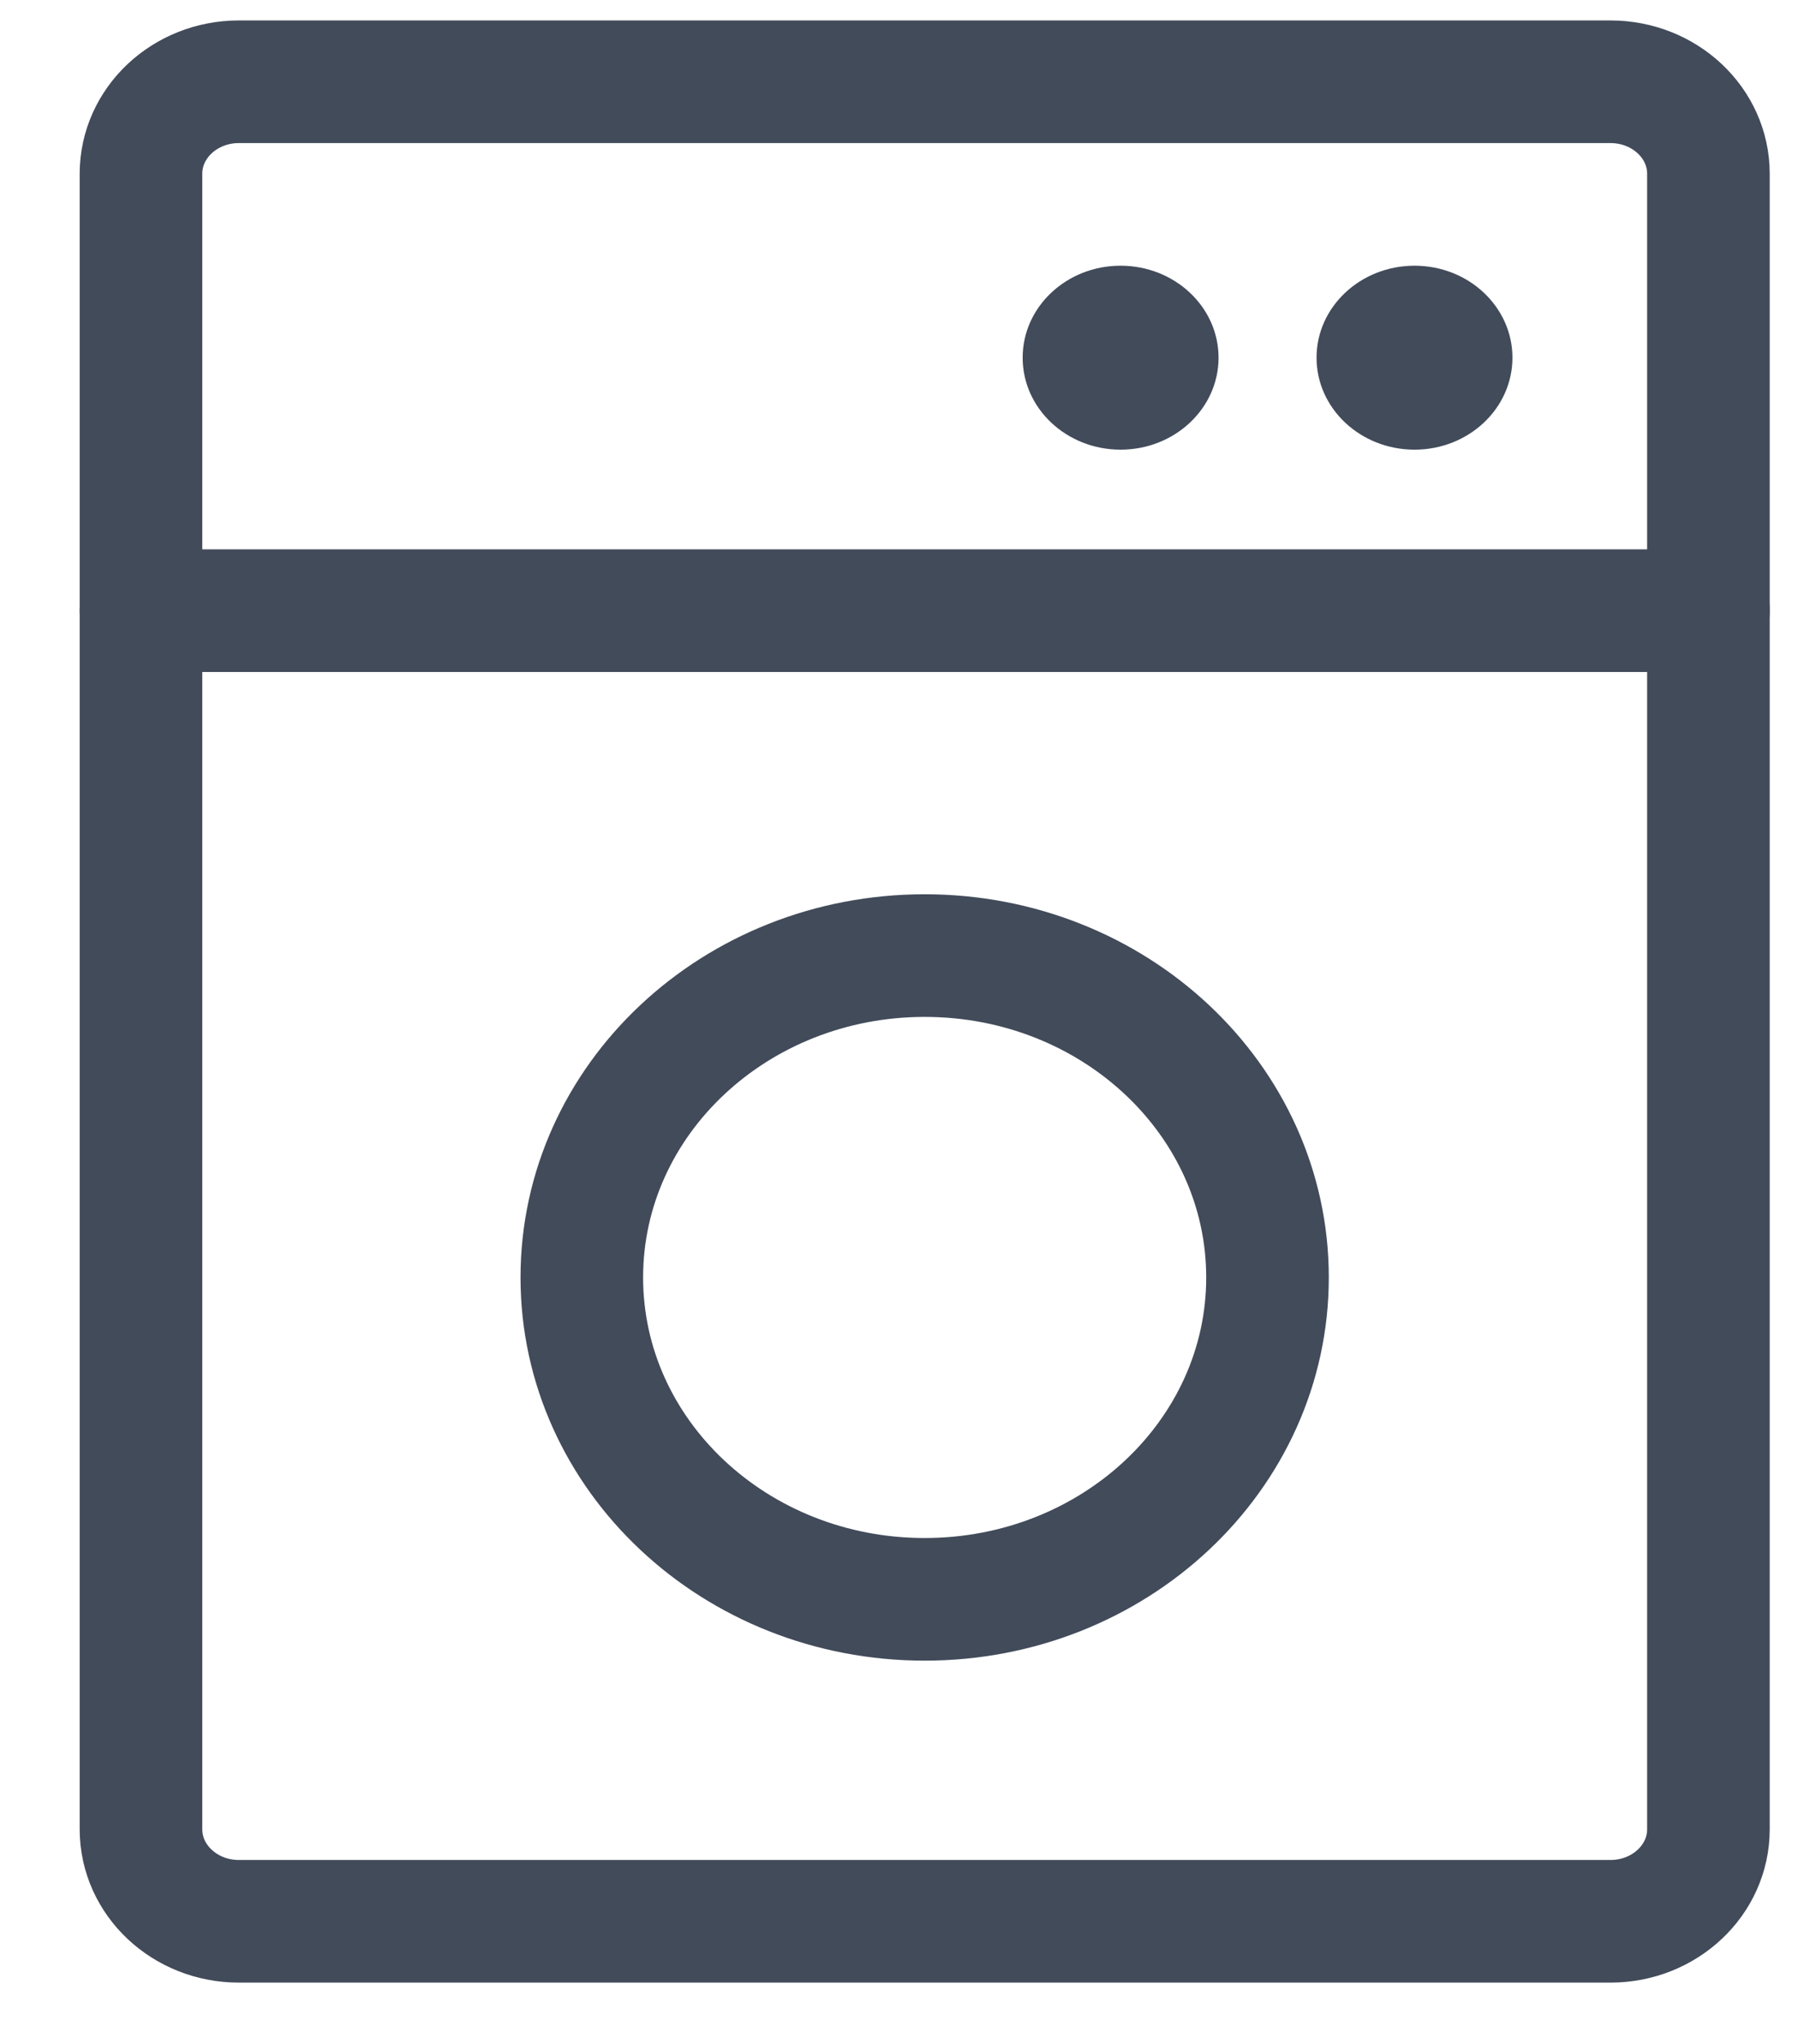 <svg width="22" height="25" viewBox="0 0 22 25" fill="none" xmlns="http://www.w3.org/2000/svg">
<path d="M19.705 1H2.923C2.261 1 1.725 1.504 1.725 2.125V22.375C1.725 22.996 2.261 23.5 2.923 23.5H19.705C20.367 23.5 20.904 22.996 20.904 22.375V2.125C20.904 1.504 20.367 1 19.705 1Z" stroke="#424B5A" stroke-width="1.5"/>
<path d="M1.725 7.469H20.904" stroke="#424B5A" stroke-width="1.5" stroke-linecap="round" stroke-linejoin="round"/>
<path d="M13.711 5.5C14.373 5.5 14.91 4.996 14.91 4.375C14.91 3.754 14.373 3.25 13.711 3.25C13.049 3.25 12.513 3.754 12.513 4.375C12.513 4.996 13.049 5.5 13.711 5.5Z" fill="#424B5A"/>
<path d="M17.308 5.5C17.97 5.5 18.506 4.996 18.506 4.375C18.506 3.754 17.97 3.25 17.308 3.25C16.646 3.25 16.109 3.754 16.109 4.375C16.109 4.996 16.646 5.5 17.308 5.5Z" fill="#424B5A"/>
<path d="M11.314 19.562C13.631 19.562 15.509 17.8 15.509 15.625C15.509 13.45 13.631 11.688 11.314 11.688C8.997 11.688 7.119 13.45 7.119 15.625C7.119 17.8 8.997 19.562 11.314 19.562Z" stroke="#424B5A" stroke-width="1.5"/>
</svg>
